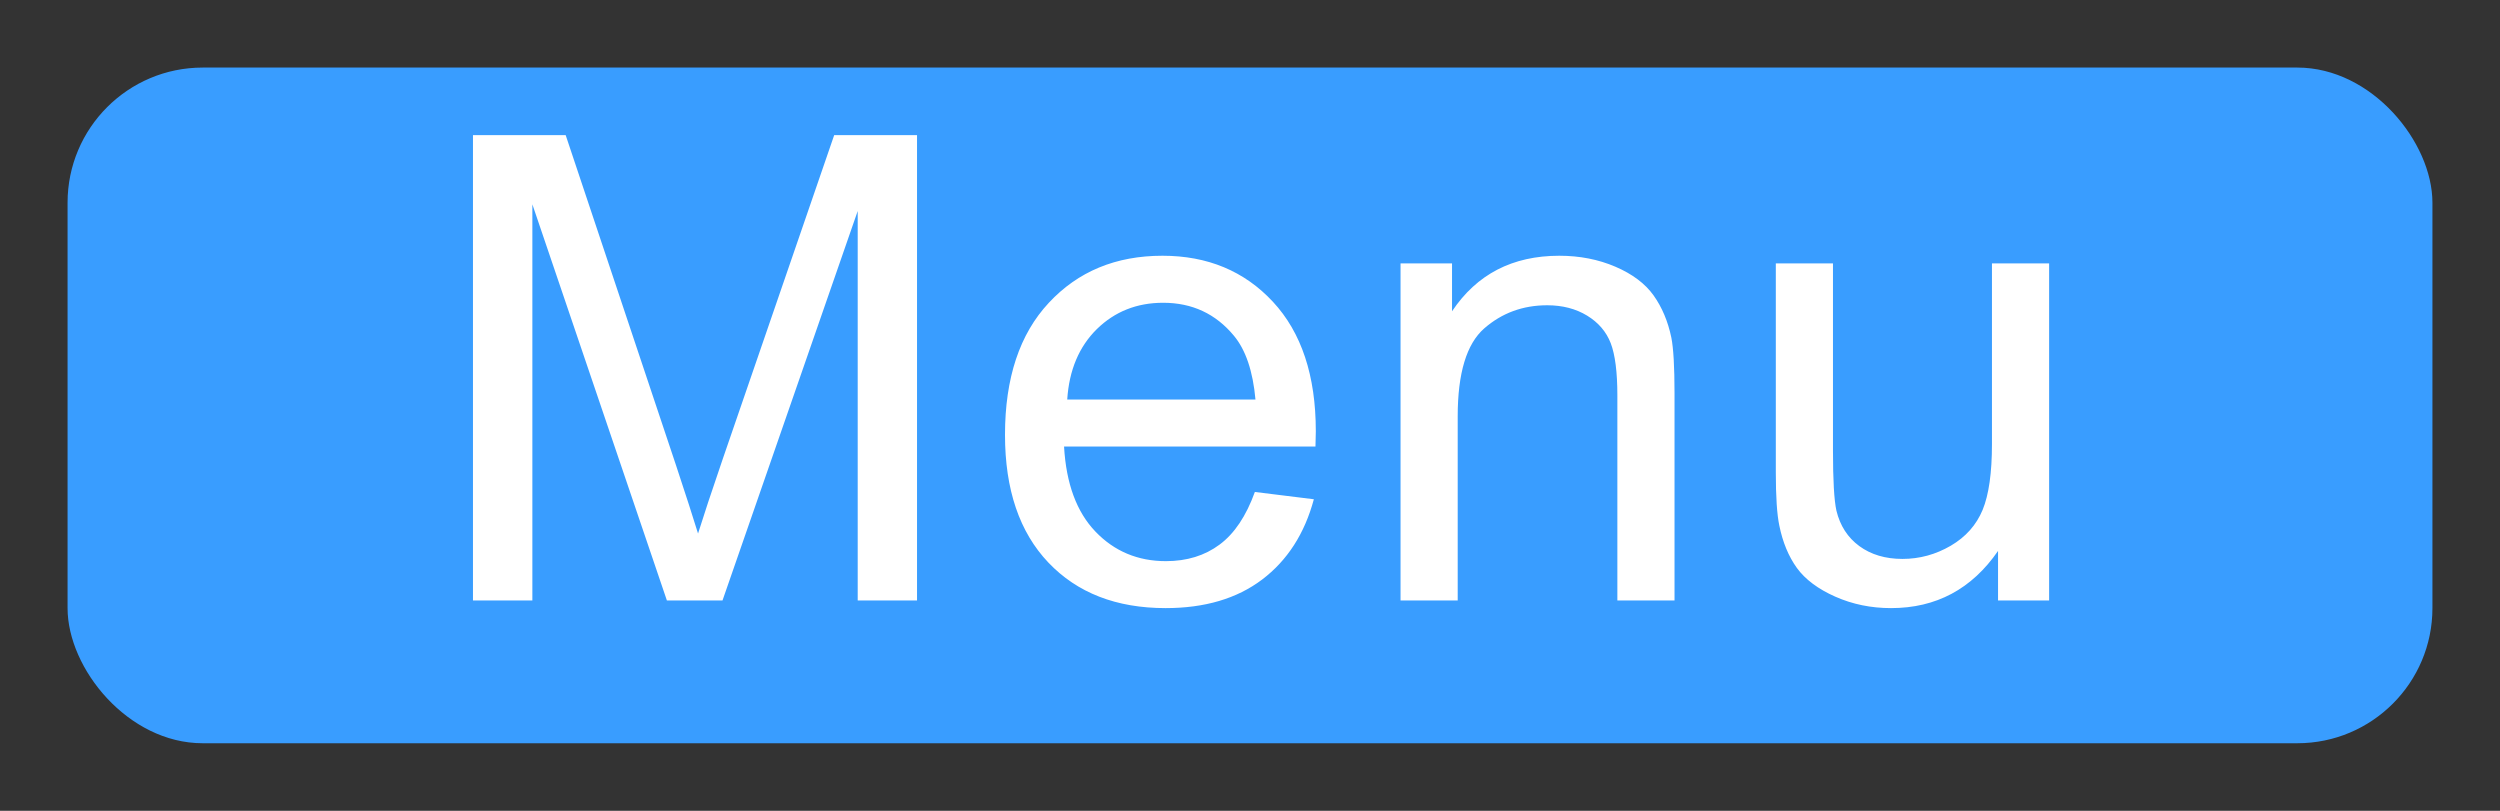 <?xml version="1.0" encoding="UTF-8"?>
<svg width="37px" height="12px" viewBox="0 0 37 12" version="1.1" xmlns="http://www.w3.org/2000/svg" xmlns:xlink="http://www.w3.org/1999/xlink">
    <rect x="0" y="0" width="37" height="12" fill="#333333" stroke="none"/>
    <title>hover00164</title>
    <g id="hover00164" stroke="none" stroke-width="1" fill="none" fill-rule="evenodd">
        <g id="button/smallButton" transform="translate(1, 1)" fill="#399DFF">
            <rect id="Rectangle" x="0" y="0" width="35" height="10" rx="2"></rect>
        </g>
        <path d="M7,8.887 L7,2 L8.372,2 L10.002,6.877 C10.152,7.331 10.262,7.67 10.331,7.896 C10.409,7.645 10.531,7.277 10.697,6.792 L12.346,2 L13.572,2 L13.572,8.887 L12.694,8.887 L12.694,3.123 L10.693,8.887 L9.87,8.887 L7.879,3.024 L7.879,8.887 L7,8.887 Z M18.572,7.281 L19.445,7.389 C19.308,7.899 19.052,8.295 18.68,8.577 C18.307,8.859 17.831,9 17.251,9 C16.522,9 15.943,8.775 15.516,8.326 C15.088,7.876 14.874,7.246 14.874,6.435 C14.874,5.596 15.09,4.944 15.523,4.481 C15.955,4.017 16.515,3.785 17.205,3.785 C17.872,3.785 18.417,4.012 18.839,4.466 C19.262,4.921 19.474,5.56 19.474,6.383 C19.474,6.433 19.472,6.509 19.469,6.609 L15.748,6.609 C15.779,7.157 15.934,7.577 16.213,7.868 C16.492,8.159 16.84,8.305 17.256,8.305 C17.566,8.305 17.831,8.223 18.05,8.06 C18.269,7.898 18.443,7.638 18.572,7.281 Z M15.795,5.913 L18.581,5.913 C18.543,5.494 18.437,5.179 18.262,4.969 C17.992,4.643 17.643,4.481 17.214,4.481 C16.826,4.481 16.499,4.611 16.234,4.87 C15.97,5.13 15.823,5.478 15.795,5.913 Z M20.728,8.887 L20.728,3.898 L21.49,3.898 L21.49,4.607 C21.856,4.059 22.385,3.785 23.077,3.785 C23.378,3.785 23.655,3.839 23.907,3.947 C24.159,4.055 24.348,4.197 24.473,4.372 C24.598,4.548 24.686,4.756 24.736,4.997 C24.767,5.154 24.783,5.428 24.783,5.819 L24.783,8.887 L23.937,8.887 L23.937,5.852 C23.937,5.508 23.904,5.25 23.839,5.08 C23.773,4.909 23.656,4.773 23.489,4.671 C23.321,4.569 23.124,4.518 22.899,4.518 C22.539,4.518 22.228,4.632 21.966,4.861 C21.705,5.09 21.574,5.523 21.574,6.162 L21.574,8.887 L20.728,8.887 Z M29.571,8.887 L29.571,8.154 C29.182,8.718 28.654,9 27.987,9 C27.693,9 27.418,8.944 27.163,8.831 C26.908,8.718 26.718,8.576 26.594,8.406 C26.471,8.235 26.384,8.026 26.334,7.779 C26.299,7.613 26.282,7.349 26.282,6.989 L26.282,3.898 L27.128,3.898 L27.128,6.665 C27.128,7.107 27.145,7.404 27.179,7.558 C27.233,7.78 27.345,7.955 27.518,8.082 C27.69,8.208 27.903,8.272 28.156,8.272 C28.41,8.272 28.648,8.207 28.871,8.077 C29.093,7.947 29.25,7.77 29.343,7.546 C29.435,7.322 29.481,6.997 29.481,6.571 L29.481,3.898 L30.327,3.898 L30.327,8.887 L29.571,8.887 Z" id="Menu-Copy" fill="#FFFFFF" fill-rule="nonzero"></path>
    </g>
</svg>
